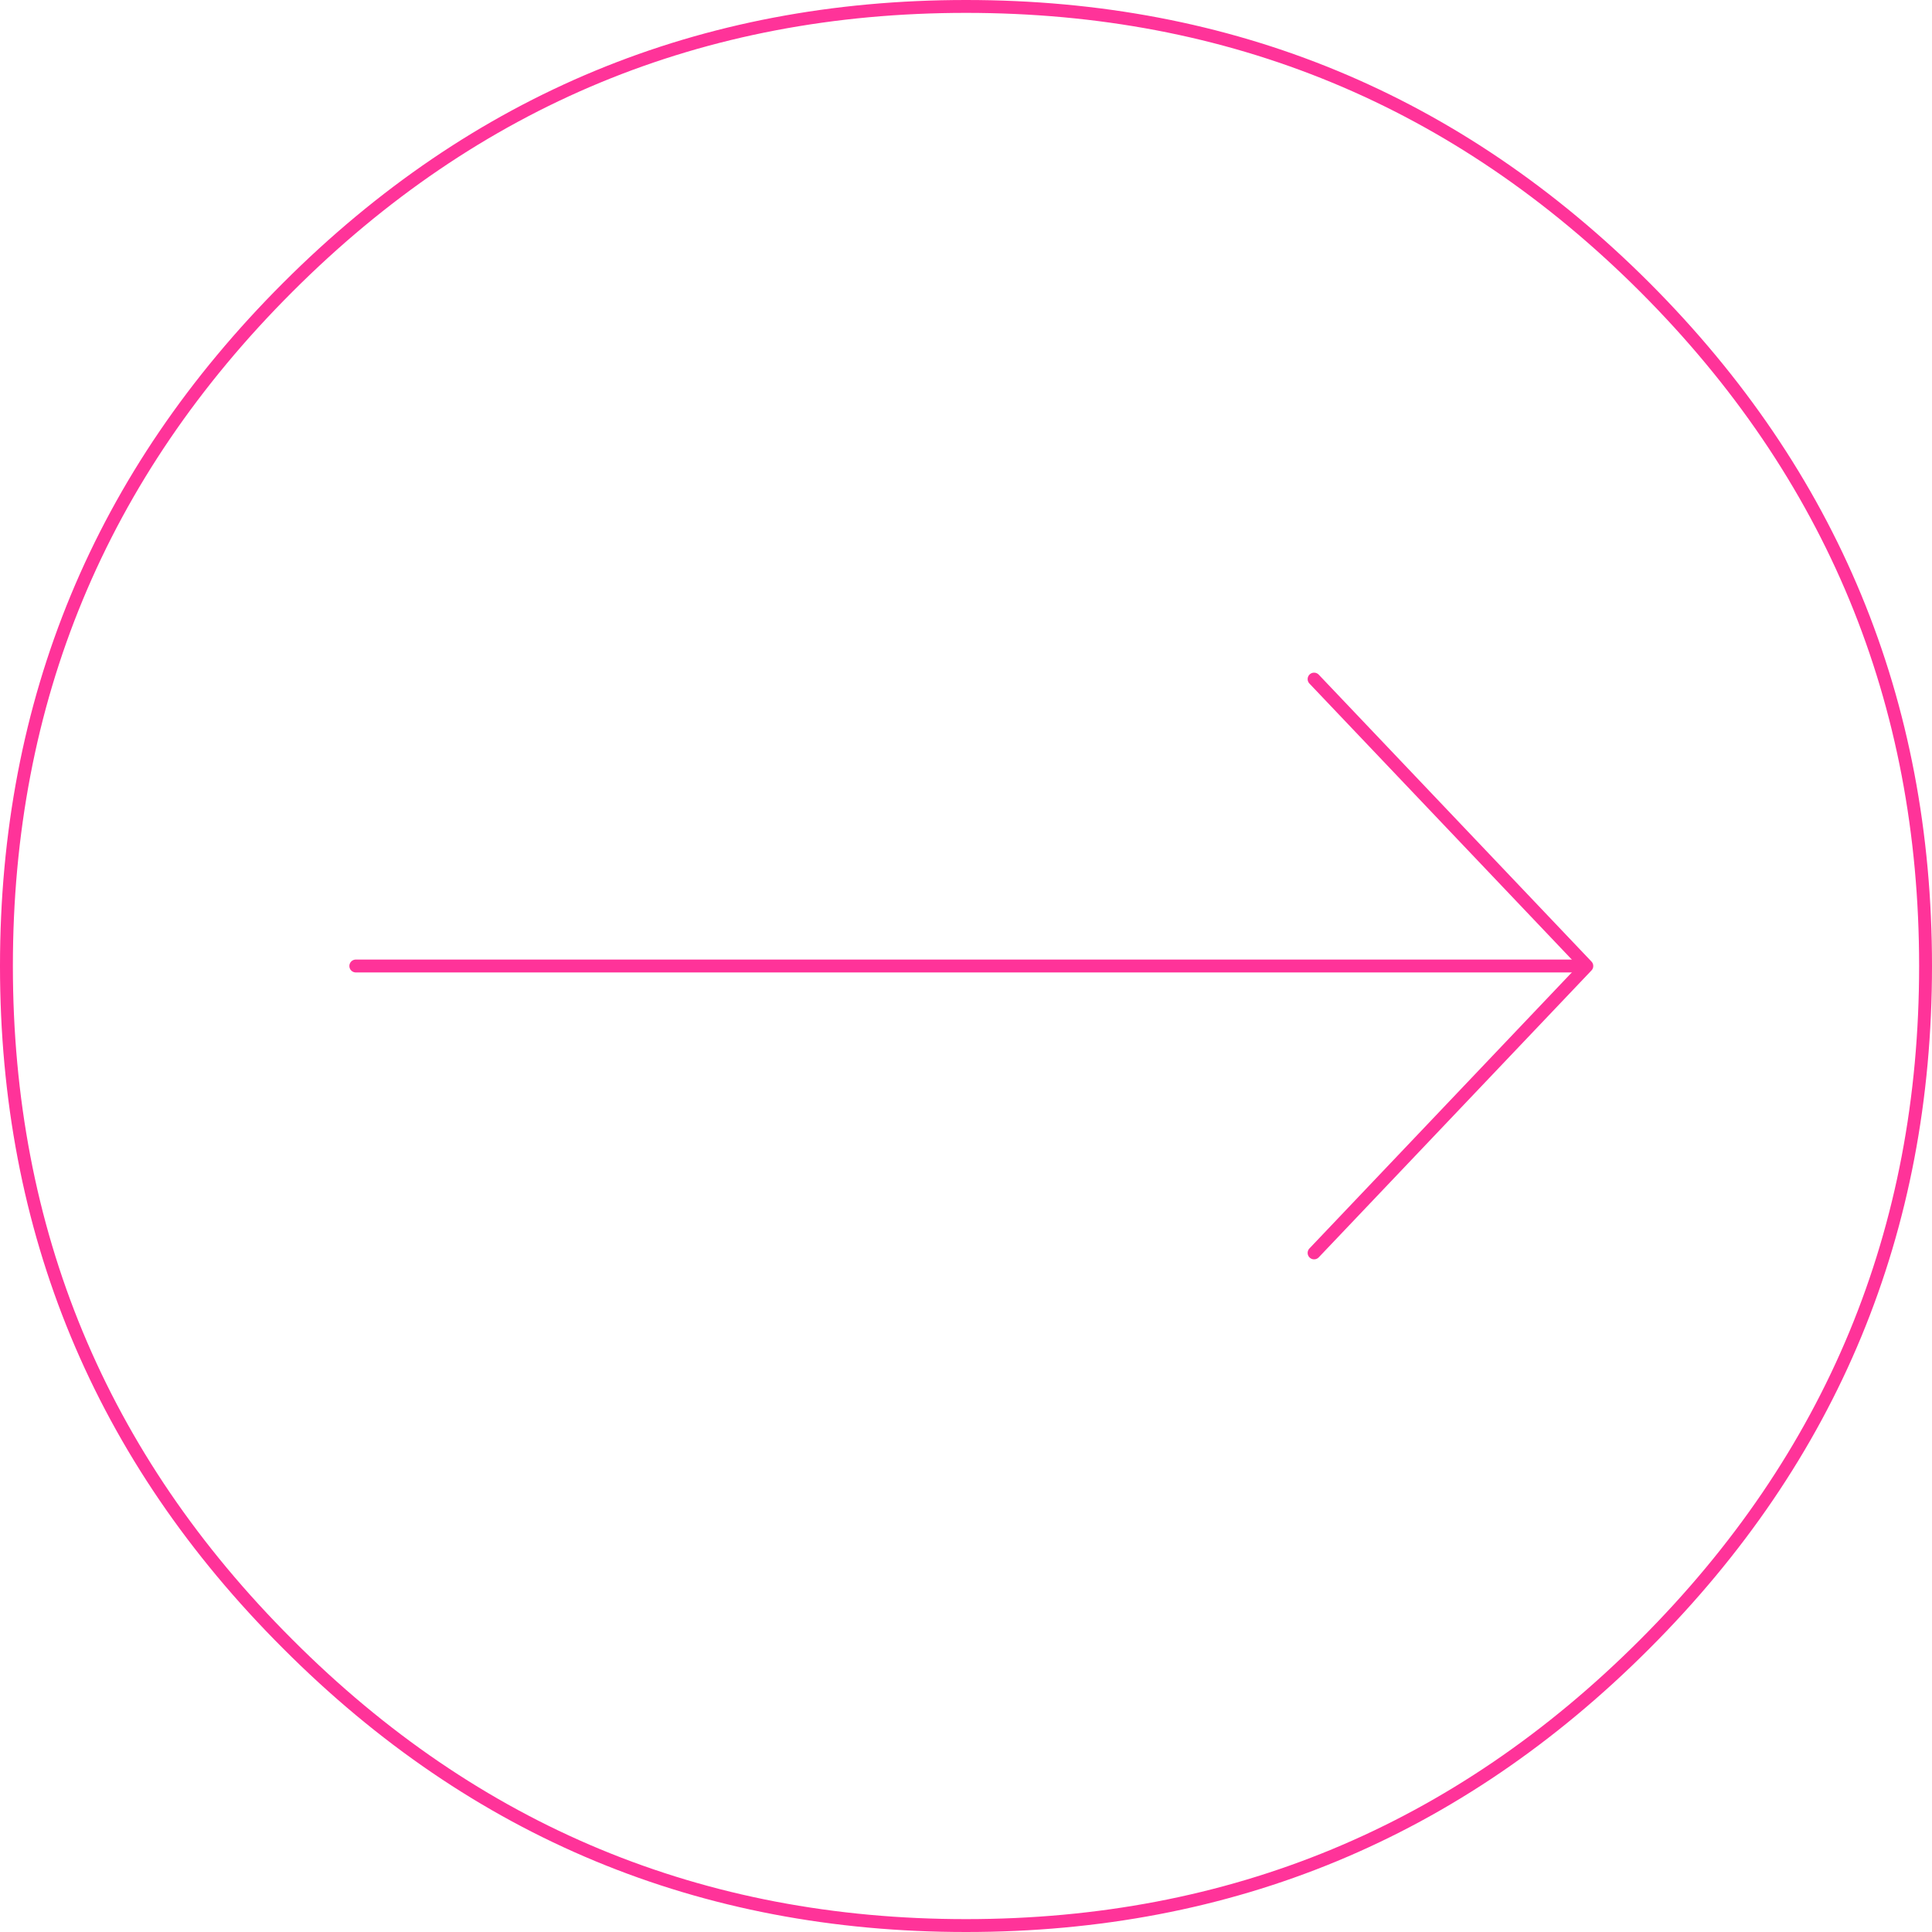 
<svg xmlns="http://www.w3.org/2000/svg" version="1.1" xmlns:xlink="http://www.w3.org/1999/xlink" preserveAspectRatio="none" x="0px" y="0px" width="300px" height="300px" viewBox="0 0 300 300">
<defs>
<path id="Layer2_0_1_STROKES" stroke="#FF3399" stroke-width="2" stroke-linejoin="round" stroke-linecap="round" fill="none" d="
M 244.7 150
L 55.25 150"/>

<path id="Layer1_0_1_STROKES" stroke="#FF3399" stroke-width="2" stroke-linejoin="round" stroke-linecap="round" fill="none" d="
M 204.05 105.45
L 246.4 150 204.05 194.55"/>

<path id="Layer0_0_1_STROKES" stroke="#FF3399" stroke-width="2" stroke-linejoin="round" stroke-linecap="round" fill="none" d="
M 150 299
Q 88.3 299 44.7 255.3 1 211.7 1 150 1 88.25 44.7 44.6 88.3 1 150 1 211.75 1 255.4 44.6 299 88.25 299 150 299 211.7 255.4 255.3 211.75 299 150 299 Z"/>
</defs>

<g transform="matrix( 1, 0, 0, 1, 0,0) ">
<use xlink:href="#Layer2_0_1_STROKES"/>
</g>

<g transform="matrix( 1, 0, 0, 1, 0,0) ">
<use xlink:href="#Layer1_0_1_STROKES"/>
</g>

<g transform="matrix( 1, 0, 0, 1, 0,0) ">
<use xlink:href="#Layer0_0_1_STROKES"/>
</g>
</svg>
